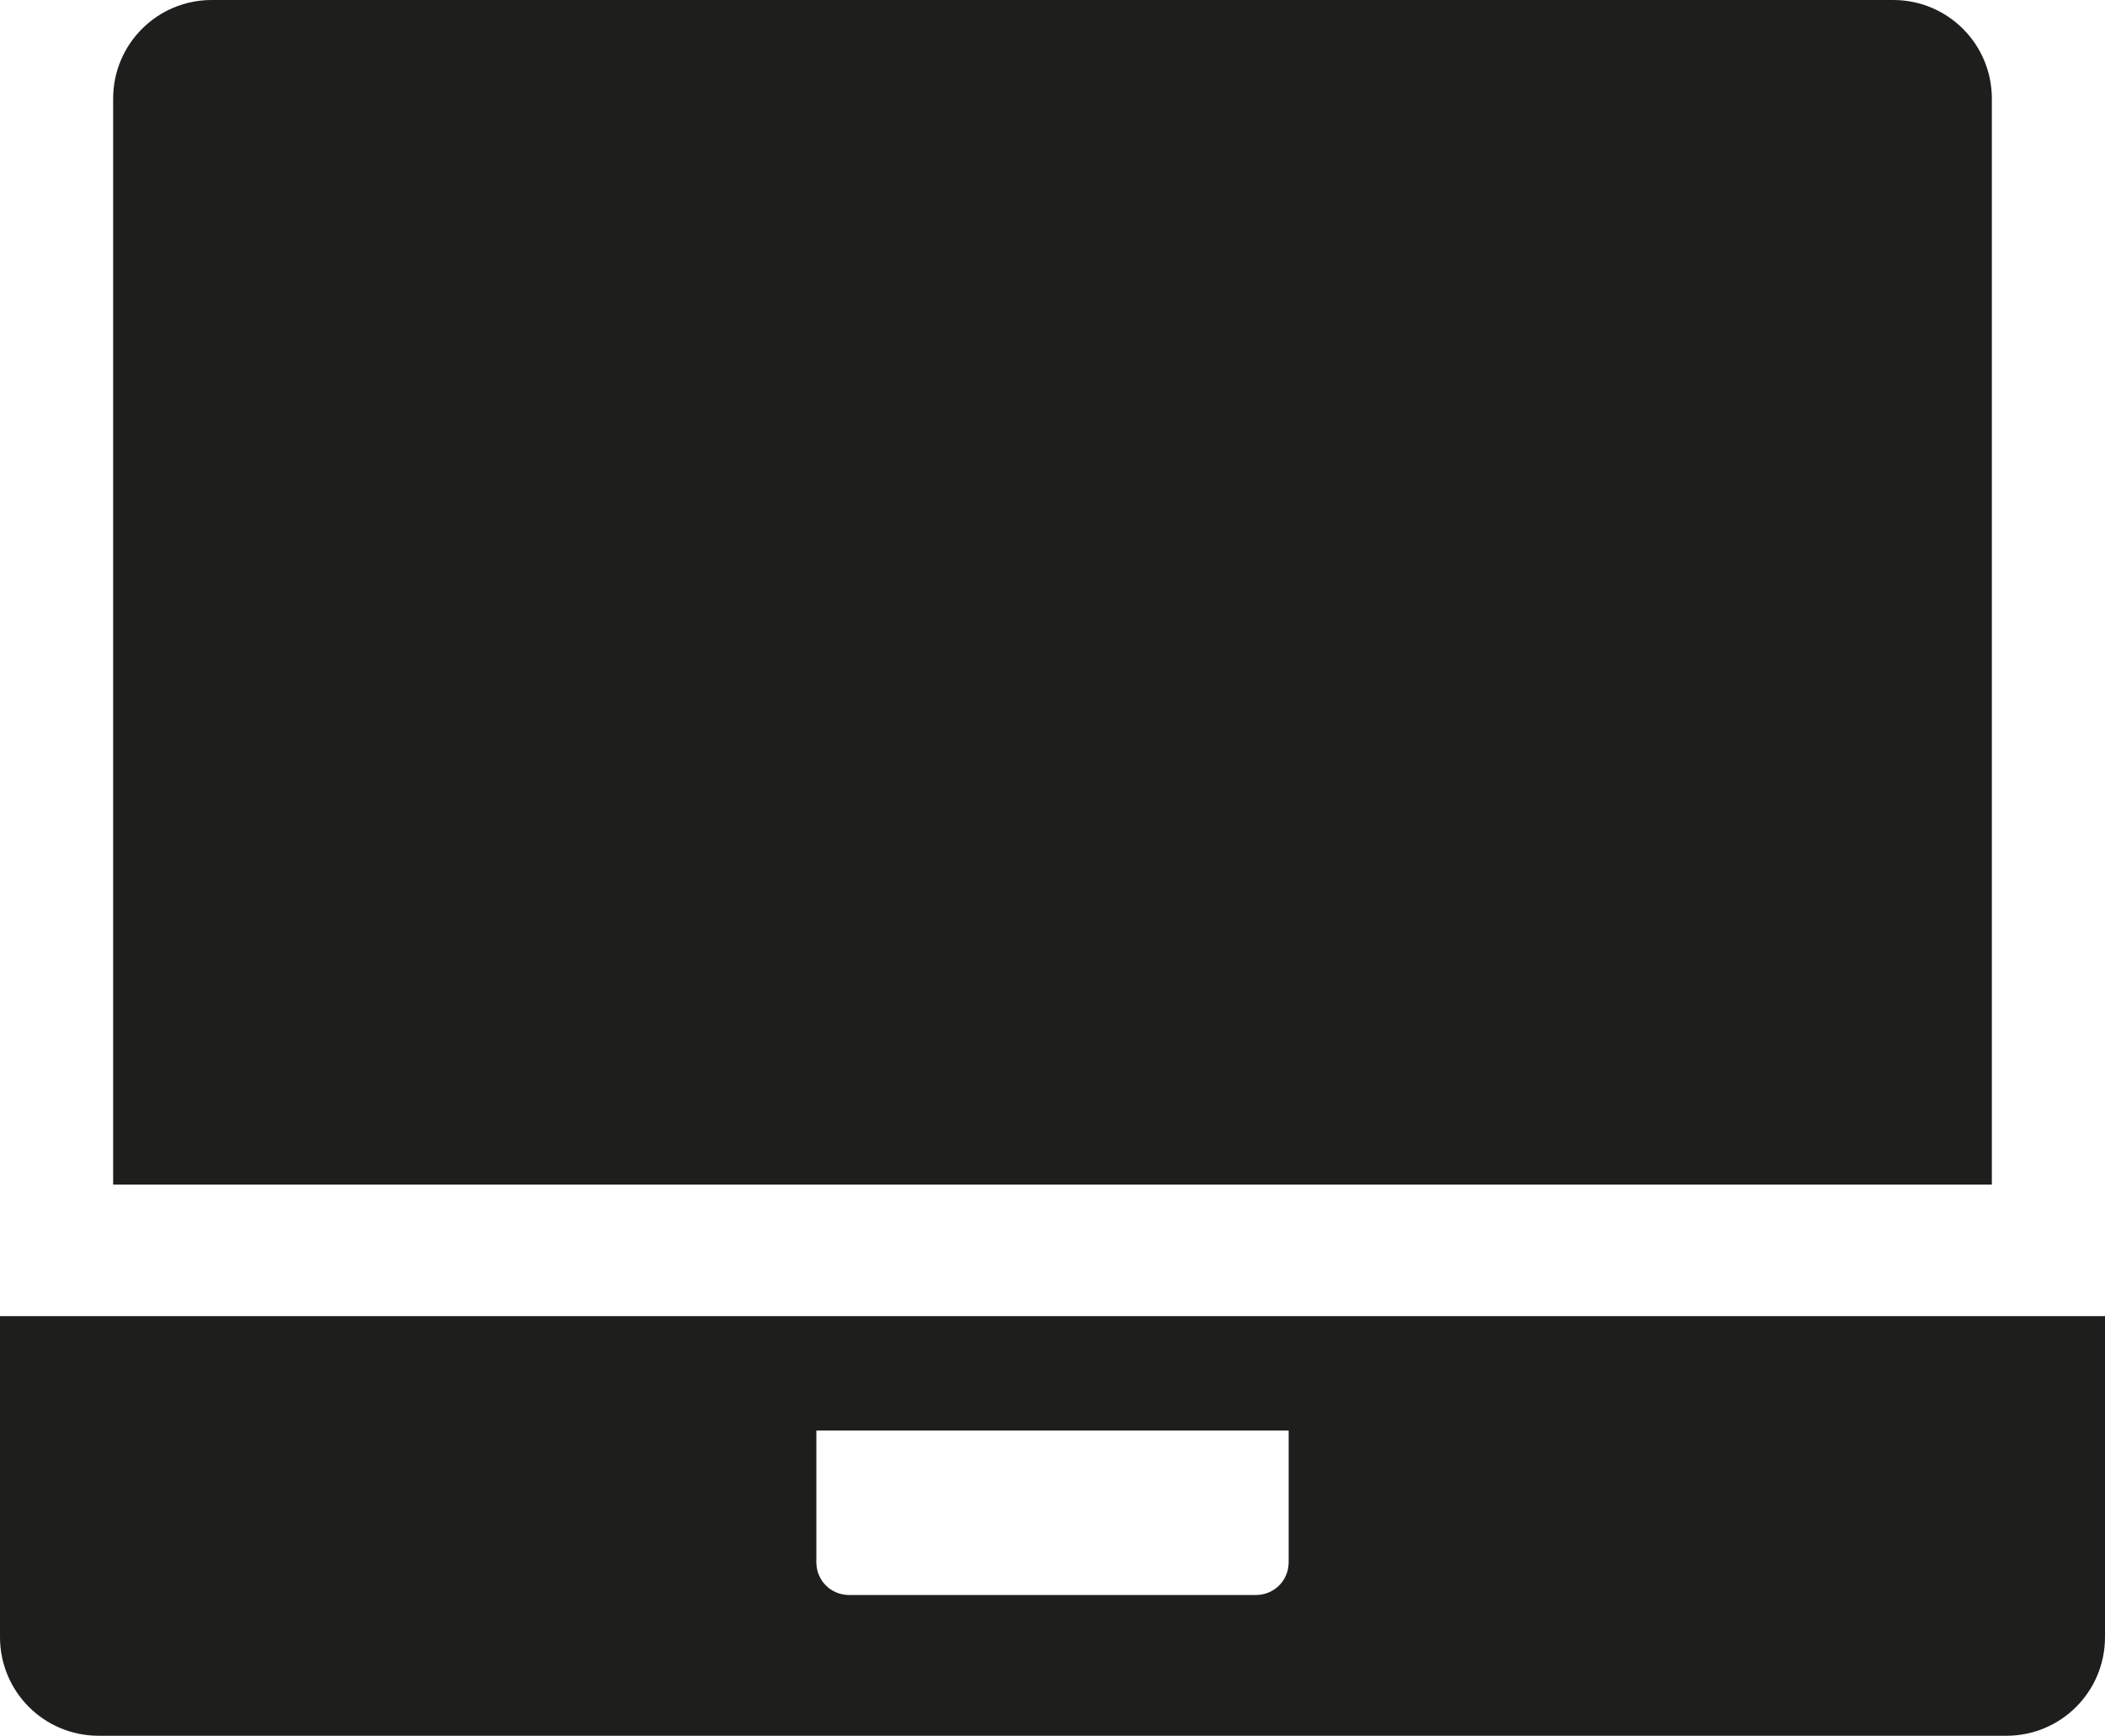 <?xml version="1.0" encoding="UTF-8"?>
<svg id="Ebene_2" xmlns="http://www.w3.org/2000/svg" viewBox="0 0 32 26.39">
  <defs>
    <style>
      .cls-1 {
        fill: #1e1e1c;
      }
    </style>
  </defs>
  <g id="_x33_219">
    <path class="cls-1" d="M1.72,18.01V1.5c0-.83.67-1.5,1.5-1.5h25.56c.83,0,1.5.67,1.5,1.5v16.51H1.72ZM32,20.01v4.88c0,.83-.67,1.5-1.5,1.5H1.5c-.83,0-1.5-.67-1.5-1.5v-4.88h32ZM19.59,21.75h-7.18v2c0,.28.22.5.5.5h6.18c.28,0,.5-.22.5-.5v-2Z"/>
  </g>
</svg>